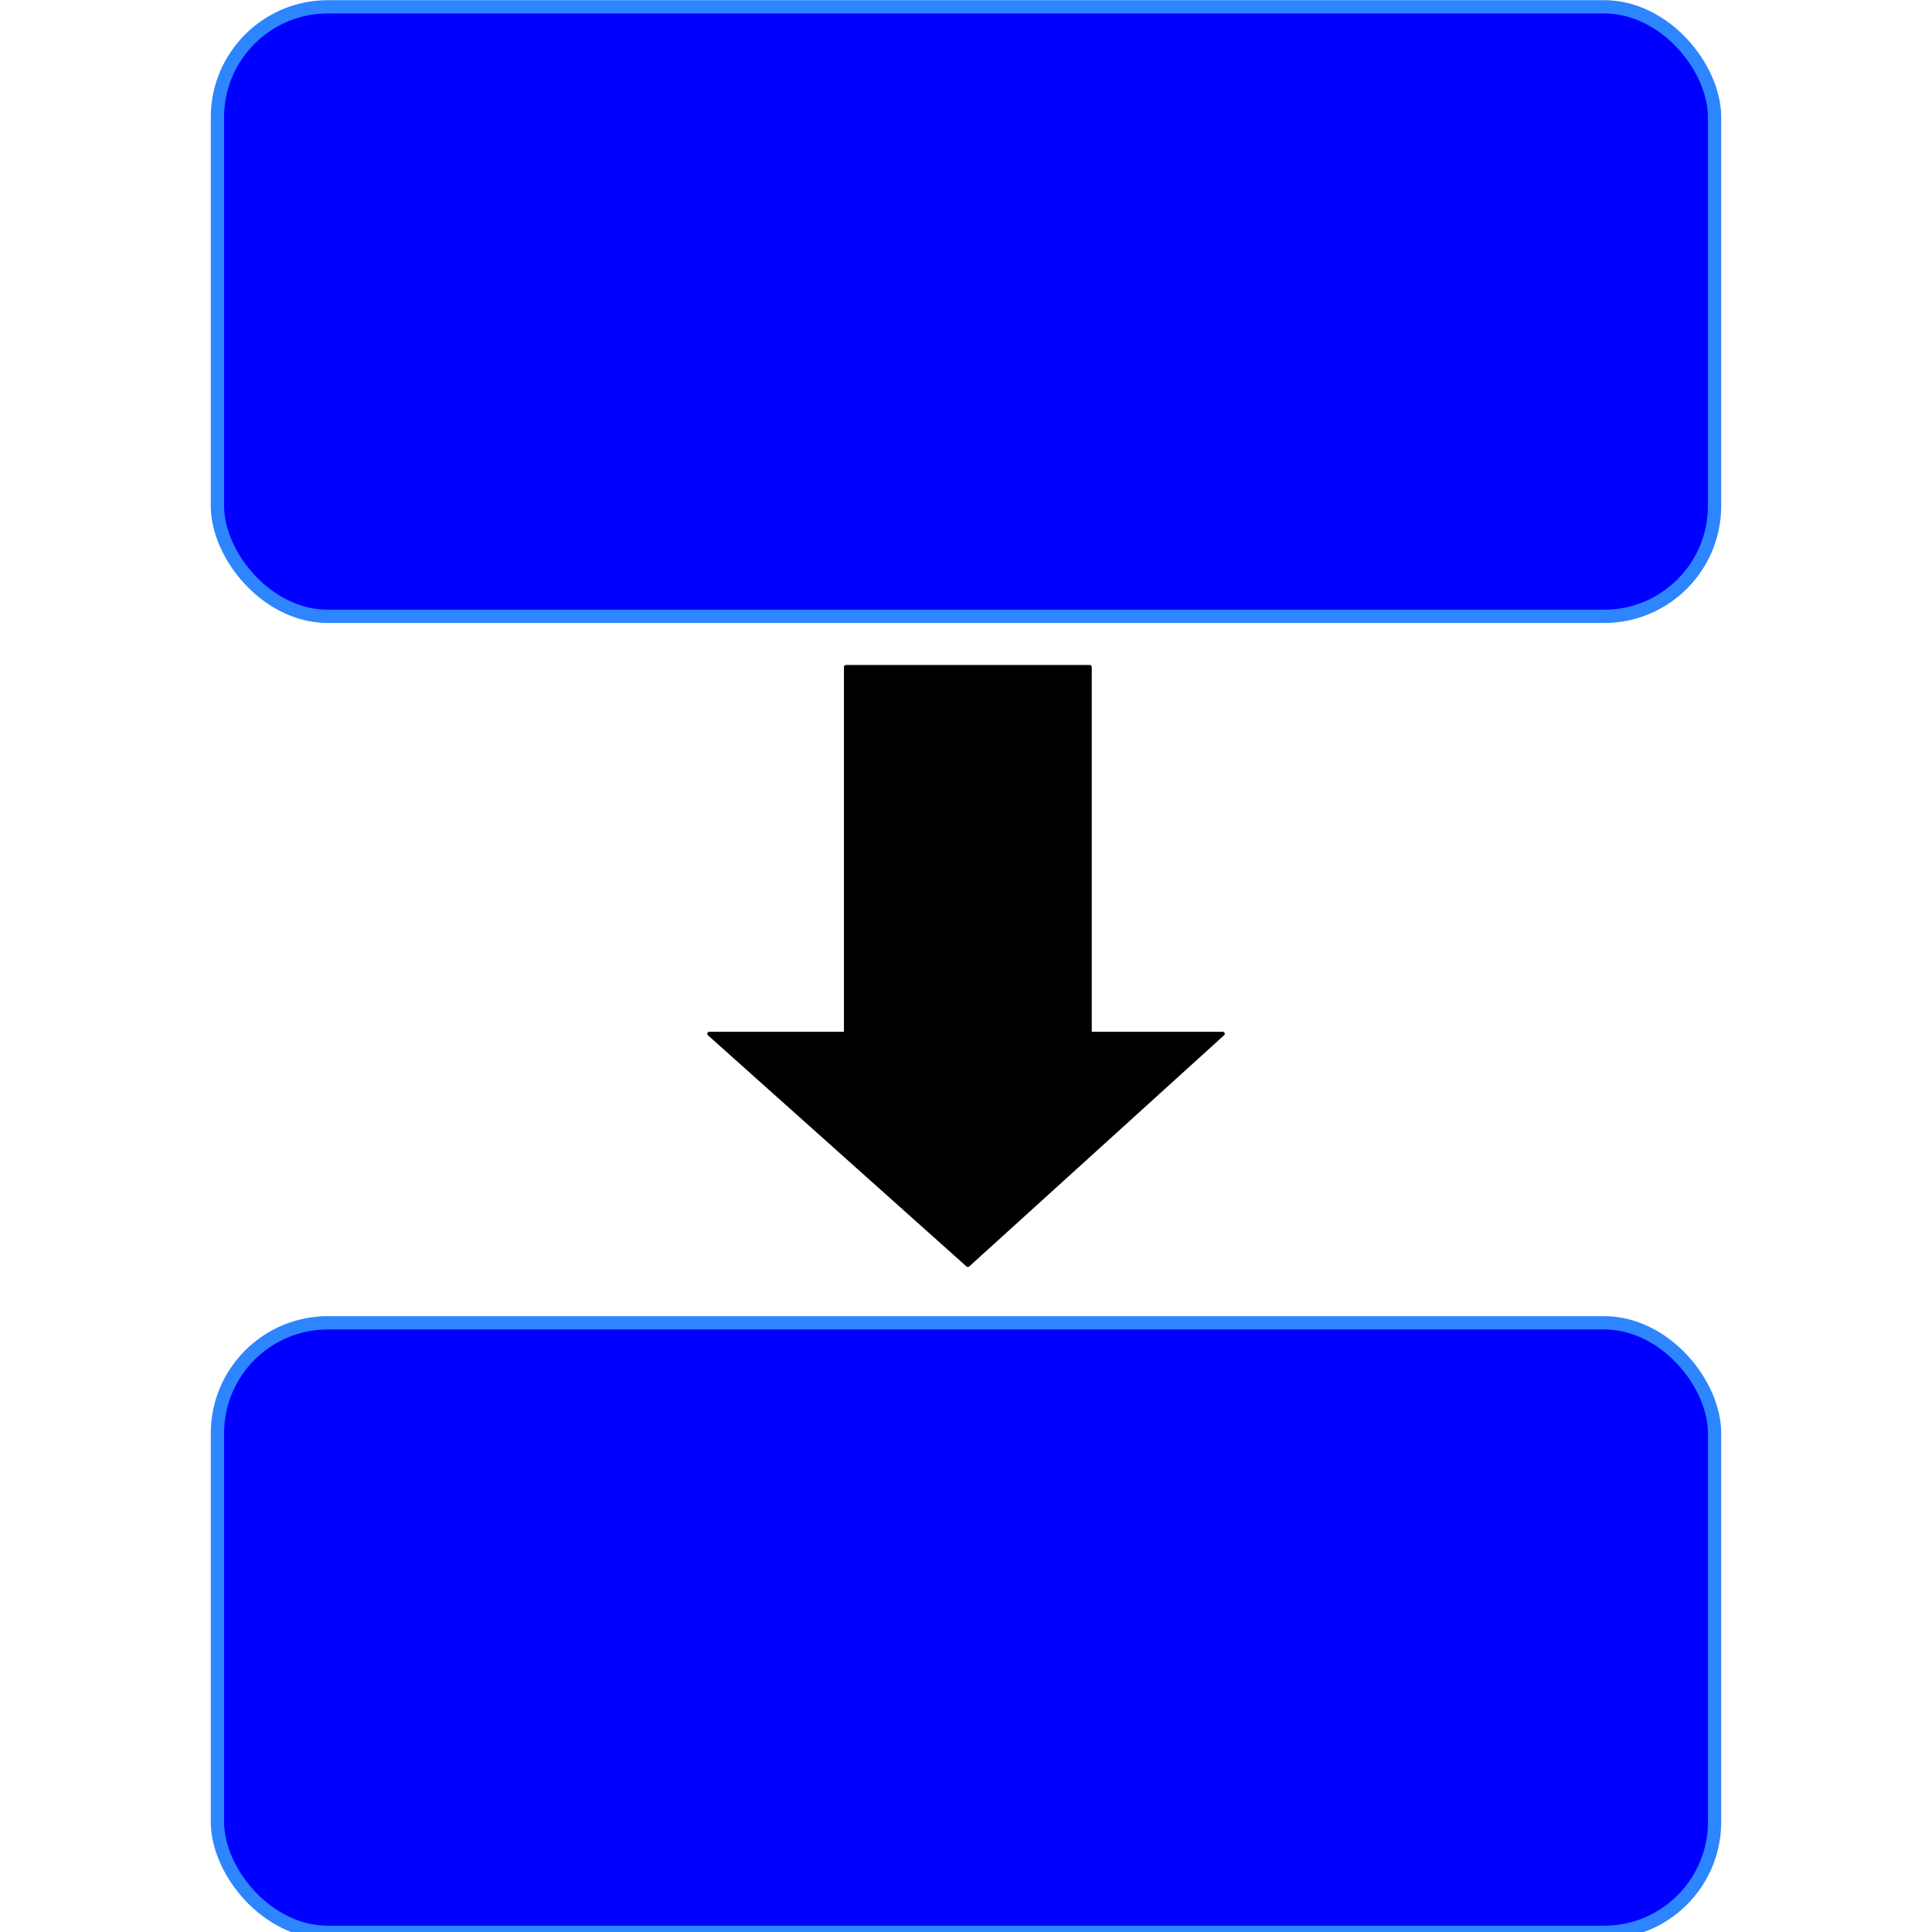 <?xml version="1.0" encoding="UTF-8" standalone="no"?>
<!-- Created with Inkscape (http://www.inkscape.org/) -->

<svg
   xmlns:dc="http://purl.org/dc/elements/1.1/"
   xmlns:cc="http://creativecommons.org/ns#"
   xmlns:rdf="http://www.w3.org/1999/02/22-rdf-syntax-ns#"
   xmlns:svg="http://www.w3.org/2000/svg"
   xmlns="http://www.w3.org/2000/svg"
   xmlns:sodipodi="http://sodipodi.sourceforge.net/DTD/sodipodi-0.dtd"
   xmlns:inkscape="http://www.inkscape.org/namespaces/inkscape"
   width="48"
   height="48"
   id="svg2"
   version="1.1"
   inkscape:version="0.48.3.1 r9886"
   sodipodi:docname="procedureBlue.svg"
   inkscape:export-filename="/home/aztlek/Documentos/IDU/TOGAF IDU/TOGAF IDU V2.0/procedimiento_16x16.png"
   inkscape:export-xdpi="30"
   inkscape:export-ydpi="30">
  <title
     id="title3802">Procedure in blue</title>
  <defs
     id="defs4" />
  <sodipodi:namedview
     id="base"
     pagecolor="#ffffff"
     bordercolor="#666666"
     borderopacity="1.0"
     inkscape:pageopacity="0.0"
     inkscape:pageshadow="2"
     inkscape:zoom="11.291667"
     inkscape:cx="25.549815"
     inkscape:cy="24"
     inkscape:document-units="px"
     inkscape:current-layer="layer1"
     showgrid="false"
     inkscape:window-width="1366"
     inkscape:window-height="712"
     inkscape:window-x="0"
     inkscape:window-y="27"
     inkscape:window-maximized="1" />
  <g
     inkscape:label="Capa 1"
     inkscape:groupmode="layer"
     id="layer1"
     transform="translate(0,-1004.362)">
    <rect
       style="fill:#0000ff;fill-opacity:1;stroke:#2d85ff;stroke-width:0.33;stroke-miterlimit:4;stroke-opacity:1;stroke-dasharray:none"
       id="rect2985"
       width="37.196"
       height="15.144"
       x="5.402"
       y="1004.531"
       ry="2.745" />
    <path
       inkscape:connector-curvature="0"
       d="m 21.017,1020.933 0,9.113 -3.396,0 6.425,5.745 6.333,-5.745 -3.304,0 0,-9.113 z"
       style="fill:#000000;fill-opacity:1;fill-rule:evenodd;stroke:#000000;stroke-width:0.099px;stroke-linecap:round;stroke-linejoin:round;stroke-opacity:1"
       id="2" />
    <rect
       ry="2.745"
       y="1037.227"
       x="5.402"
       height="15.144"
       width="37.196"
       id="rect3795"
       style="fill:#0000ff;fill-opacity:1;stroke:#2d85ff;stroke-opacity:1;stroke-width:0.33;stroke-miterlimit:4;stroke-dasharray:none" />
  </g>
</svg>
